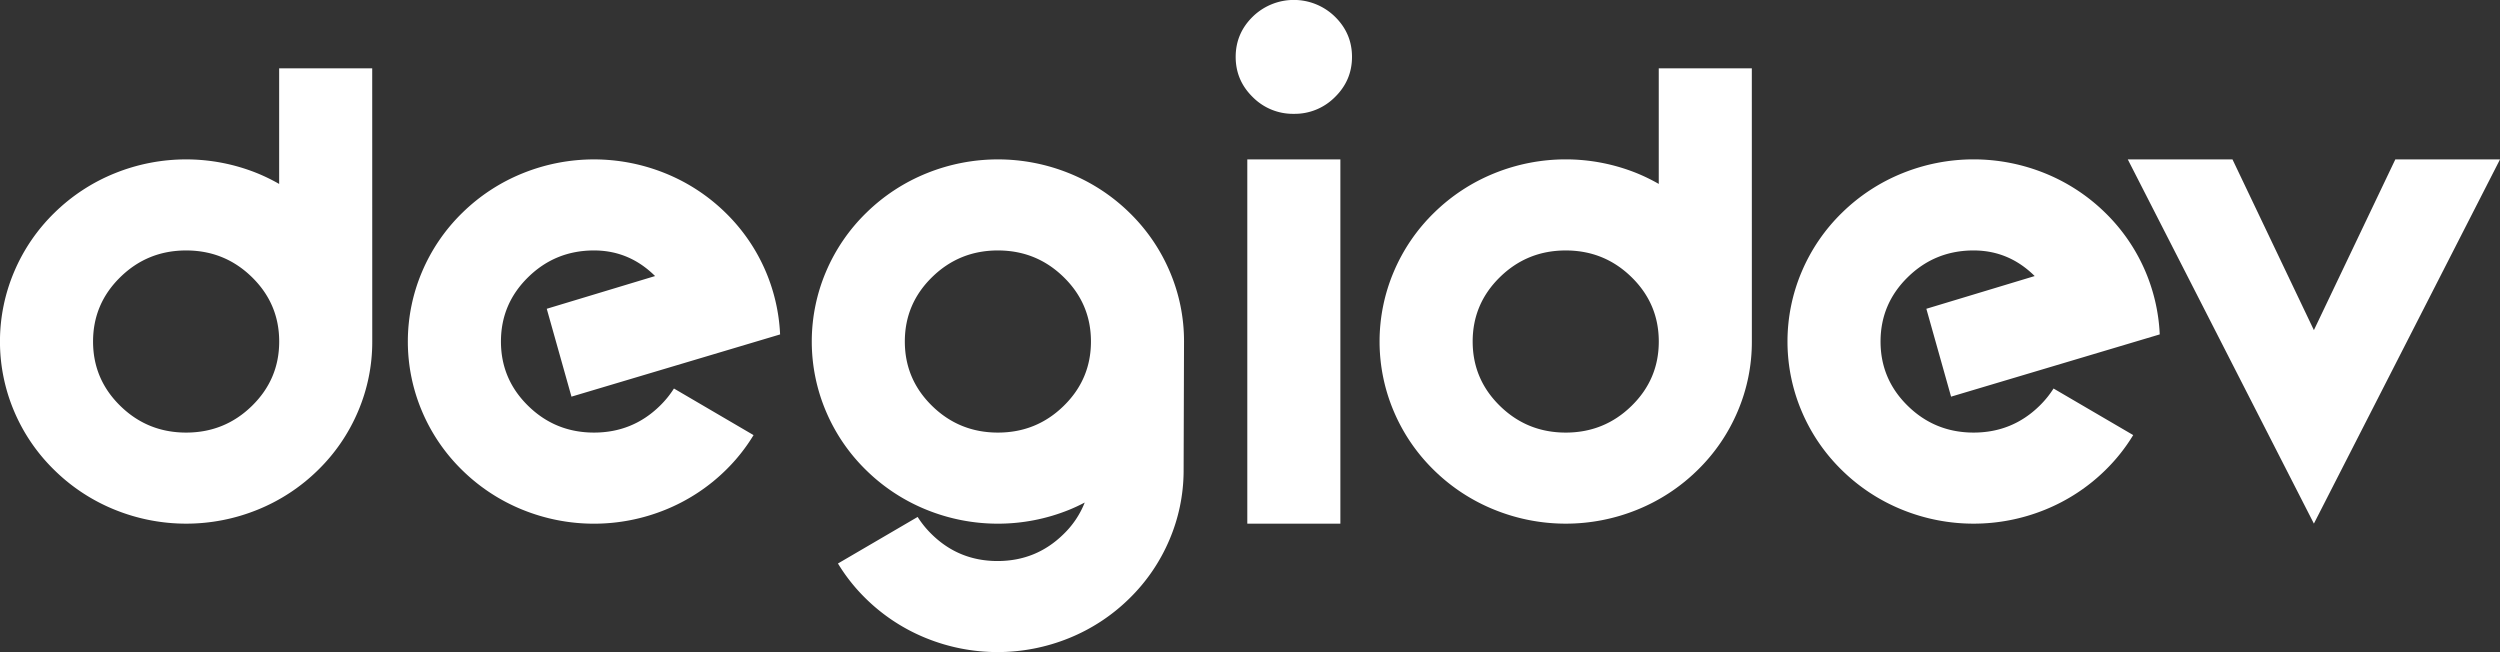 <svg xmlns="http://www.w3.org/2000/svg" viewBox="0 0 2299.36 599.75"><rect x="0" y="0" width="2299.36" height="599.75" fill="#333333" stroke="none"/><defs><style>.cls-1{fill:#fff;}</style></defs><g id="Capa_2" data-name="Capa 2"><g id="Capa_1-2" data-name="Capa 1"><path class="cls-1" d="M342.38,314.11a162.71,162.71,0,0,1-13,64.13,165.82,165.82,0,0,1-37.11,54.31,170.08,170.08,0,0,1-55.51,36.32,174.65,174.65,0,0,1-131.06,0,170,170,0,0,1-55.51-36.32A165.82,165.82,0,0,1,13,378.24,164.21,164.21,0,0,1,13,250a166,166,0,0,1,37.11-54.32,170.14,170.14,0,0,1,55.51-36.32,174.65,174.65,0,0,1,131.06,0,170.89,170.89,0,0,1,20.07,9.82V62.82h85.59ZM171.19,397.87q35.43,0,60.52-24.54t25.08-59.22q0-34.68-25.08-59.22t-60.52-24.54q-35.44,0-60.52,24.54T85.59,314.11q0,34.68,25.08,59.22T171.19,397.87Z"/><path class="cls-1" d="M602.51,253.9q-23.75-23.55-56.17-23.55-35.44,0-60.52,24.54t-25.08,59.22q0,34.68,25.08,59.22t60.52,24.54q35.43,0,60.52-24.54a88.54,88.54,0,0,0,13-16l73.22,42.86a164.27,164.27,0,0,1-25.75,32.39,170,170,0,0,1-55.5,36.32,174.67,174.67,0,0,1-131.07,0,170,170,0,0,1-55.5-36.32,165.82,165.82,0,0,1-37.11-54.31,164.21,164.21,0,0,1,0-128.26,166,166,0,0,1,37.11-54.32,170.2,170.2,0,0,1,55.5-36.32,174.67,174.67,0,0,1,131.07,0,170.2,170.2,0,0,1,55.5,36.32,166.66,166.66,0,0,1,50.16,111.9L525.61,364.82,502.87,284Z"/><path class="cls-1" d="M1190,104.7a52,52,0,0,1-37.78-15.38q-15.72-15.37-15.71-37t15.71-37a54.09,54.09,0,0,1,75.56,0q15.72,15.37,15.72,37t-15.72,37A52.06,52.06,0,0,1,1190,104.7Zm42.8,376.93h-85.6v-335h85.6Z"/><path class="cls-1" d="M1611.26,314.11a162.71,162.71,0,0,1-13,64.13,165.82,165.82,0,0,1-37.11,54.31,170.08,170.08,0,0,1-55.51,36.32,174.65,174.65,0,0,1-131.06,0A170,170,0,0,1,1319,432.55a165.82,165.82,0,0,1-37.11-54.31,164.21,164.21,0,0,1,0-128.26A166,166,0,0,1,1319,195.66a170.14,170.14,0,0,1,55.51-36.32,174.65,174.65,0,0,1,131.06,0,170,170,0,0,1,20.06,9.82V62.82h85.6Zm-171.19,83.76q35.43,0,60.52-24.54t25.07-59.22q0-34.68-25.07-59.22t-60.52-24.54q-35.44,0-60.52,24.54t-25.07,59.22q0,34.68,25.07,59.22T1440.07,397.87Z"/><path class="cls-1" d="M1871.39,253.9q-23.75-23.55-56.17-23.55-35.45,0-60.52,24.54t-25.08,59.22q0,34.68,25.08,59.22t60.52,24.54q35.43,0,60.52-24.54a88.54,88.54,0,0,0,13-16L1962,400.16a164.27,164.27,0,0,1-25.75,32.39,170,170,0,0,1-55.5,36.32,174.67,174.67,0,0,1-131.07,0,170,170,0,0,1-55.5-36.32,165.82,165.82,0,0,1-37.11-54.31,164.21,164.21,0,0,1,0-128.26,166,166,0,0,1,37.11-54.32,170.2,170.2,0,0,1,55.5-36.32,174.67,174.67,0,0,1,131.07,0,170.2,170.2,0,0,1,55.5,36.32,166.66,166.66,0,0,1,50.16,111.9l-191.92,57.26L1771.75,284Z"/><path class="cls-1" d="M1957,146.58h96.3l74.89,157.06,74.9-157.06h96.29l-171.19,335Z"/><path class="cls-1" d="M1089,314.11A162.71,162.71,0,0,0,1076,250a166.15,166.15,0,0,0-37.12-54.32,170.2,170.2,0,0,0-55.5-36.32,174.67,174.67,0,0,0-131.07,0,170.2,170.2,0,0,0-55.5,36.32A166,166,0,0,0,759.66,250a164.21,164.21,0,0,0,0,128.26,165.82,165.82,0,0,0,37.11,54.31,170,170,0,0,0,55.5,36.32,174.67,174.67,0,0,0,131.07,0q7.33-3,14.33-6.69A82.36,82.36,0,0,1,978,491.45Q952.93,516,917.49,516T857,491.45a88.12,88.12,0,0,1-13-16L770.7,518.28a164.56,164.56,0,0,0,25.75,32.39A170,170,0,0,0,852,587,174.67,174.67,0,0,0,983,587a169.94,169.94,0,0,0,55.5-36.32,166,166,0,0,0,37.12-54.31,162.54,162.54,0,0,0,13-62.2l0,0ZM978.32,373.33q-25.07,24.54-60.51,24.54t-60.52-24.54q-25.08-24.54-25.08-59.22t25.08-59.22q25.08-24.55,60.52-24.54t60.51,24.54q25.08,24.53,25.08,59.22T978.32,373.33Z"/></g></g></svg>